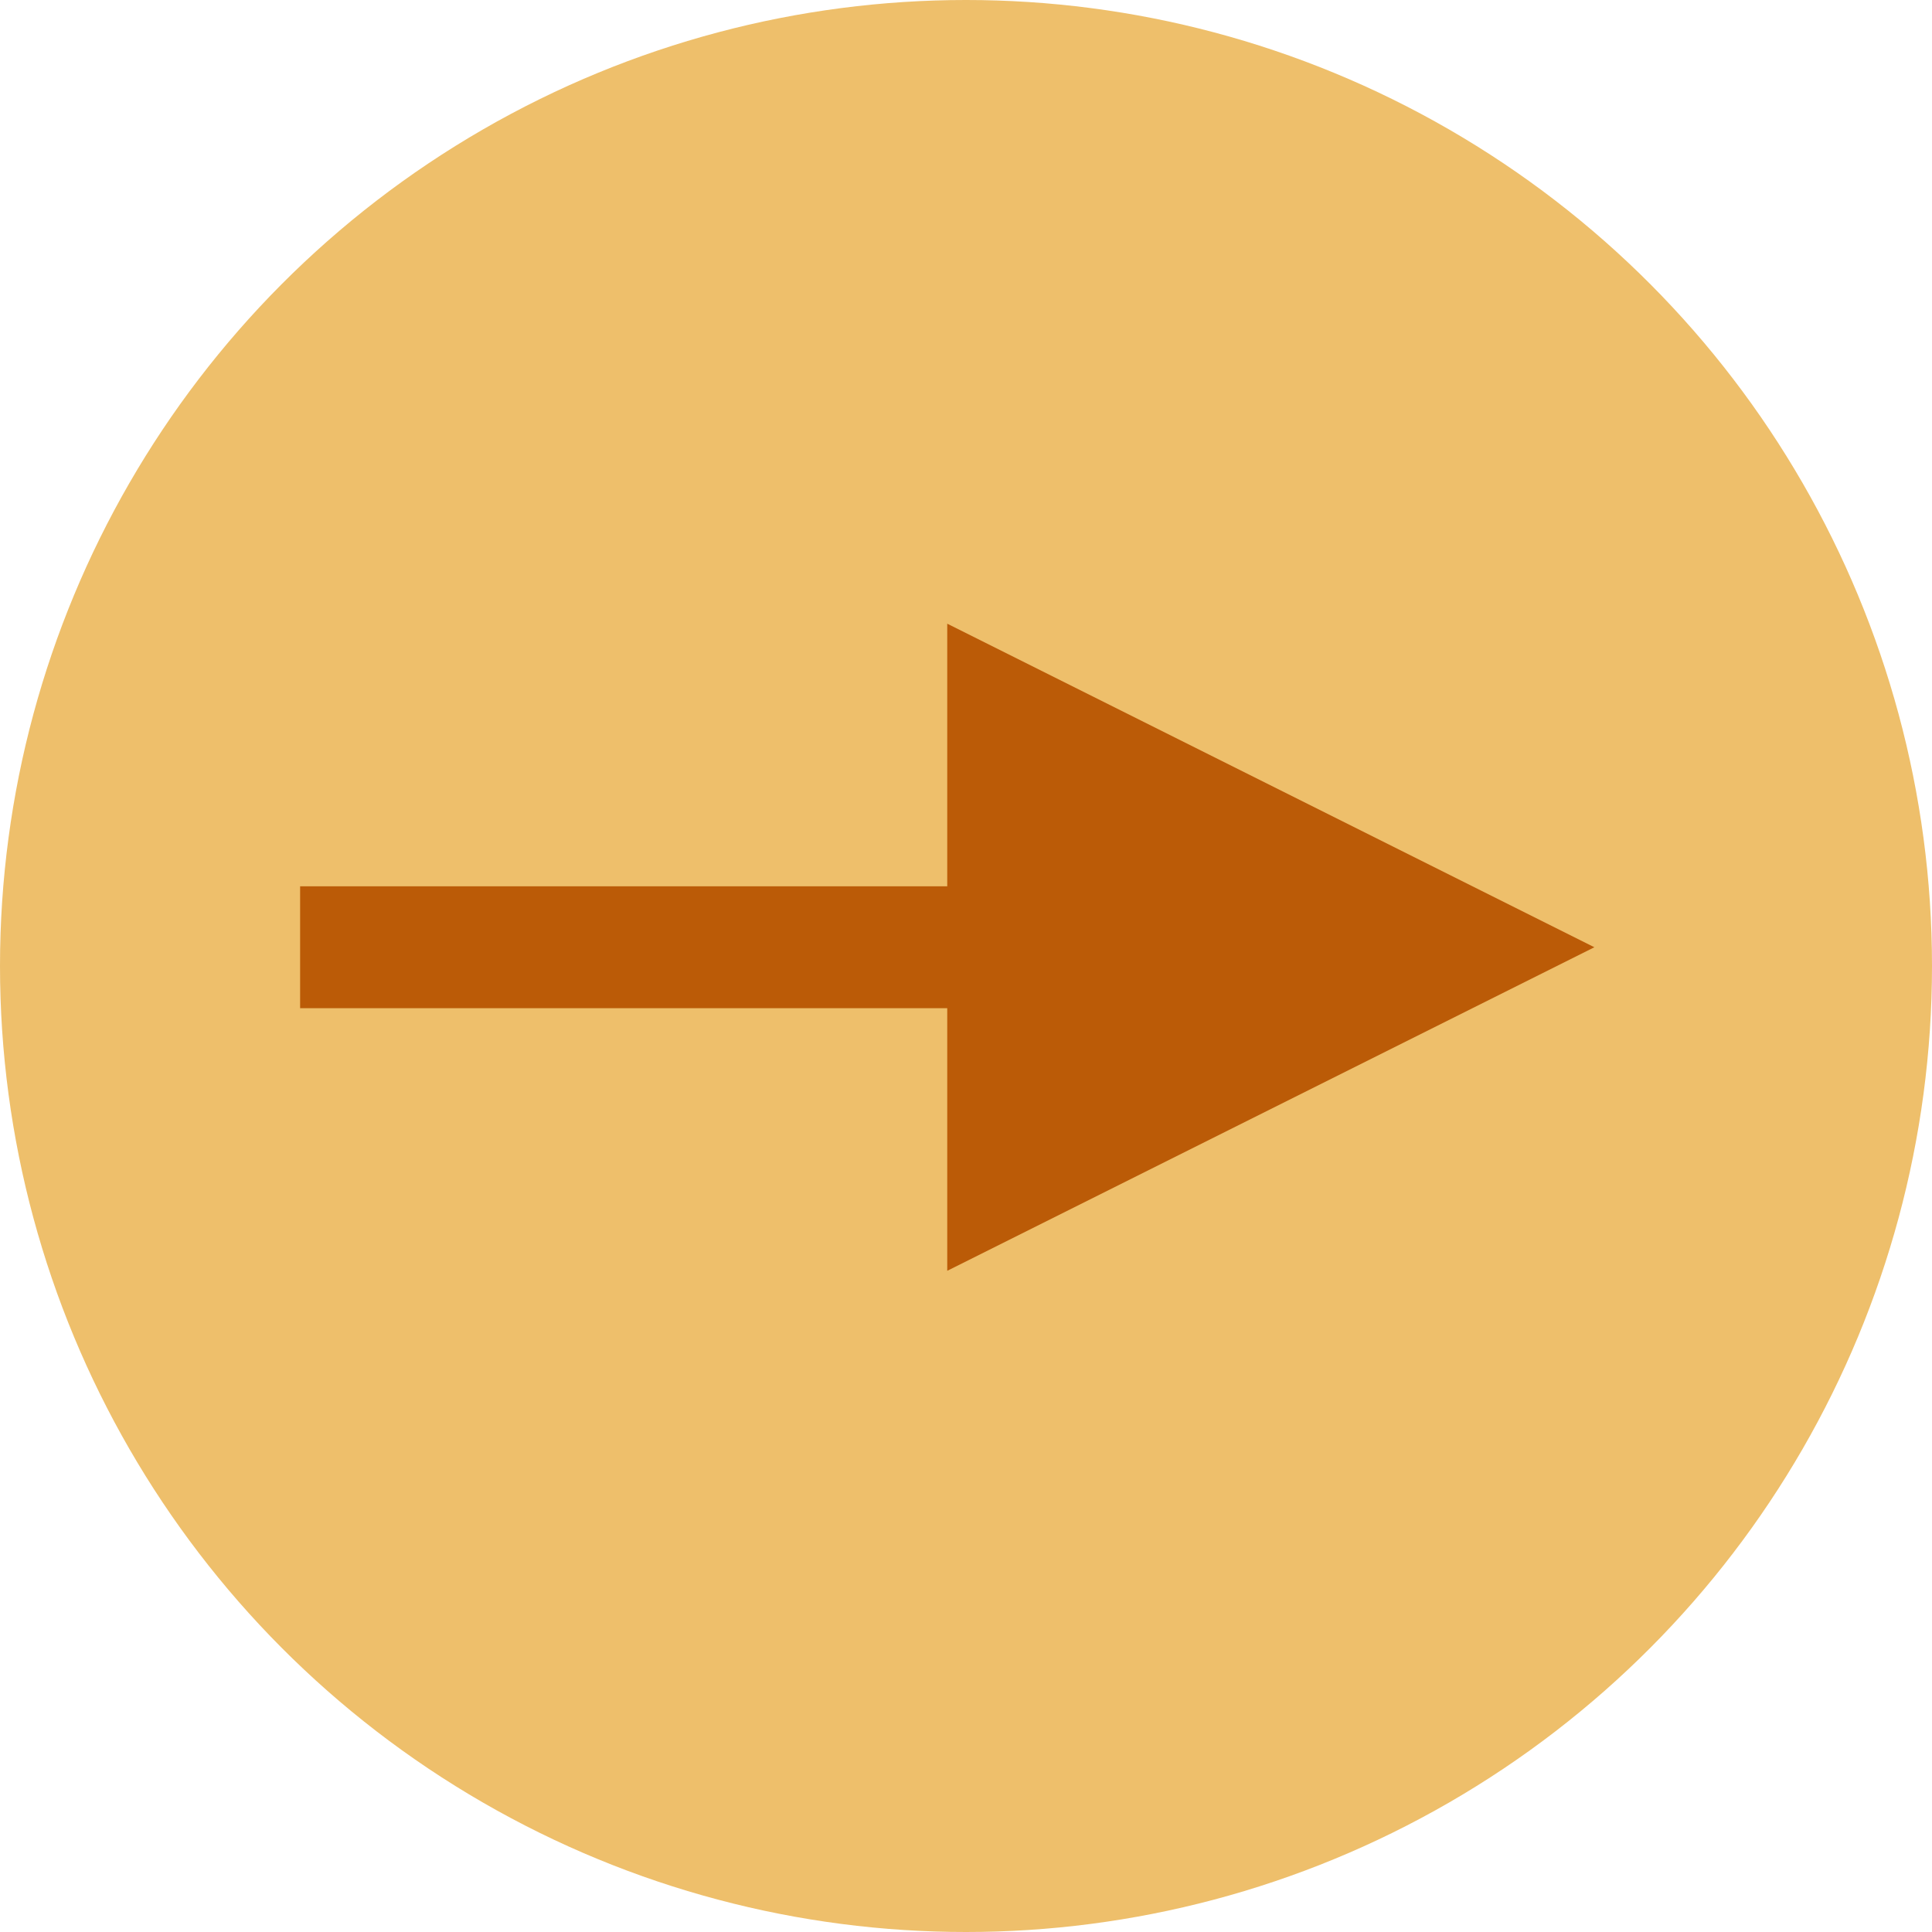 
<svg width="206px" height="206px" viewBox="0 0 206 206" version="1.1" xmlns="http://www.w3.org/2000/svg" xmlns:xlink="http://www.w3.org/1999/xlink">
    <g id="Page-1" stroke="none" stroke-width="1" fill="none" fill-rule="evenodd">
        <circle id="Oval" fill="#EEBF6B" cx="103" cy="103" r="103"></circle>
        <path id="Line" d="M101,107.5 L38.5,107.5 L32,107.5 L32,94.5 L38.5,94.5 L101,94.5 L101,66.5 L170,101 L101,135.5 L101,107.5 Z" fill="#BB5B07" fill-rule="nonzero"></path>
    </g>
</svg>